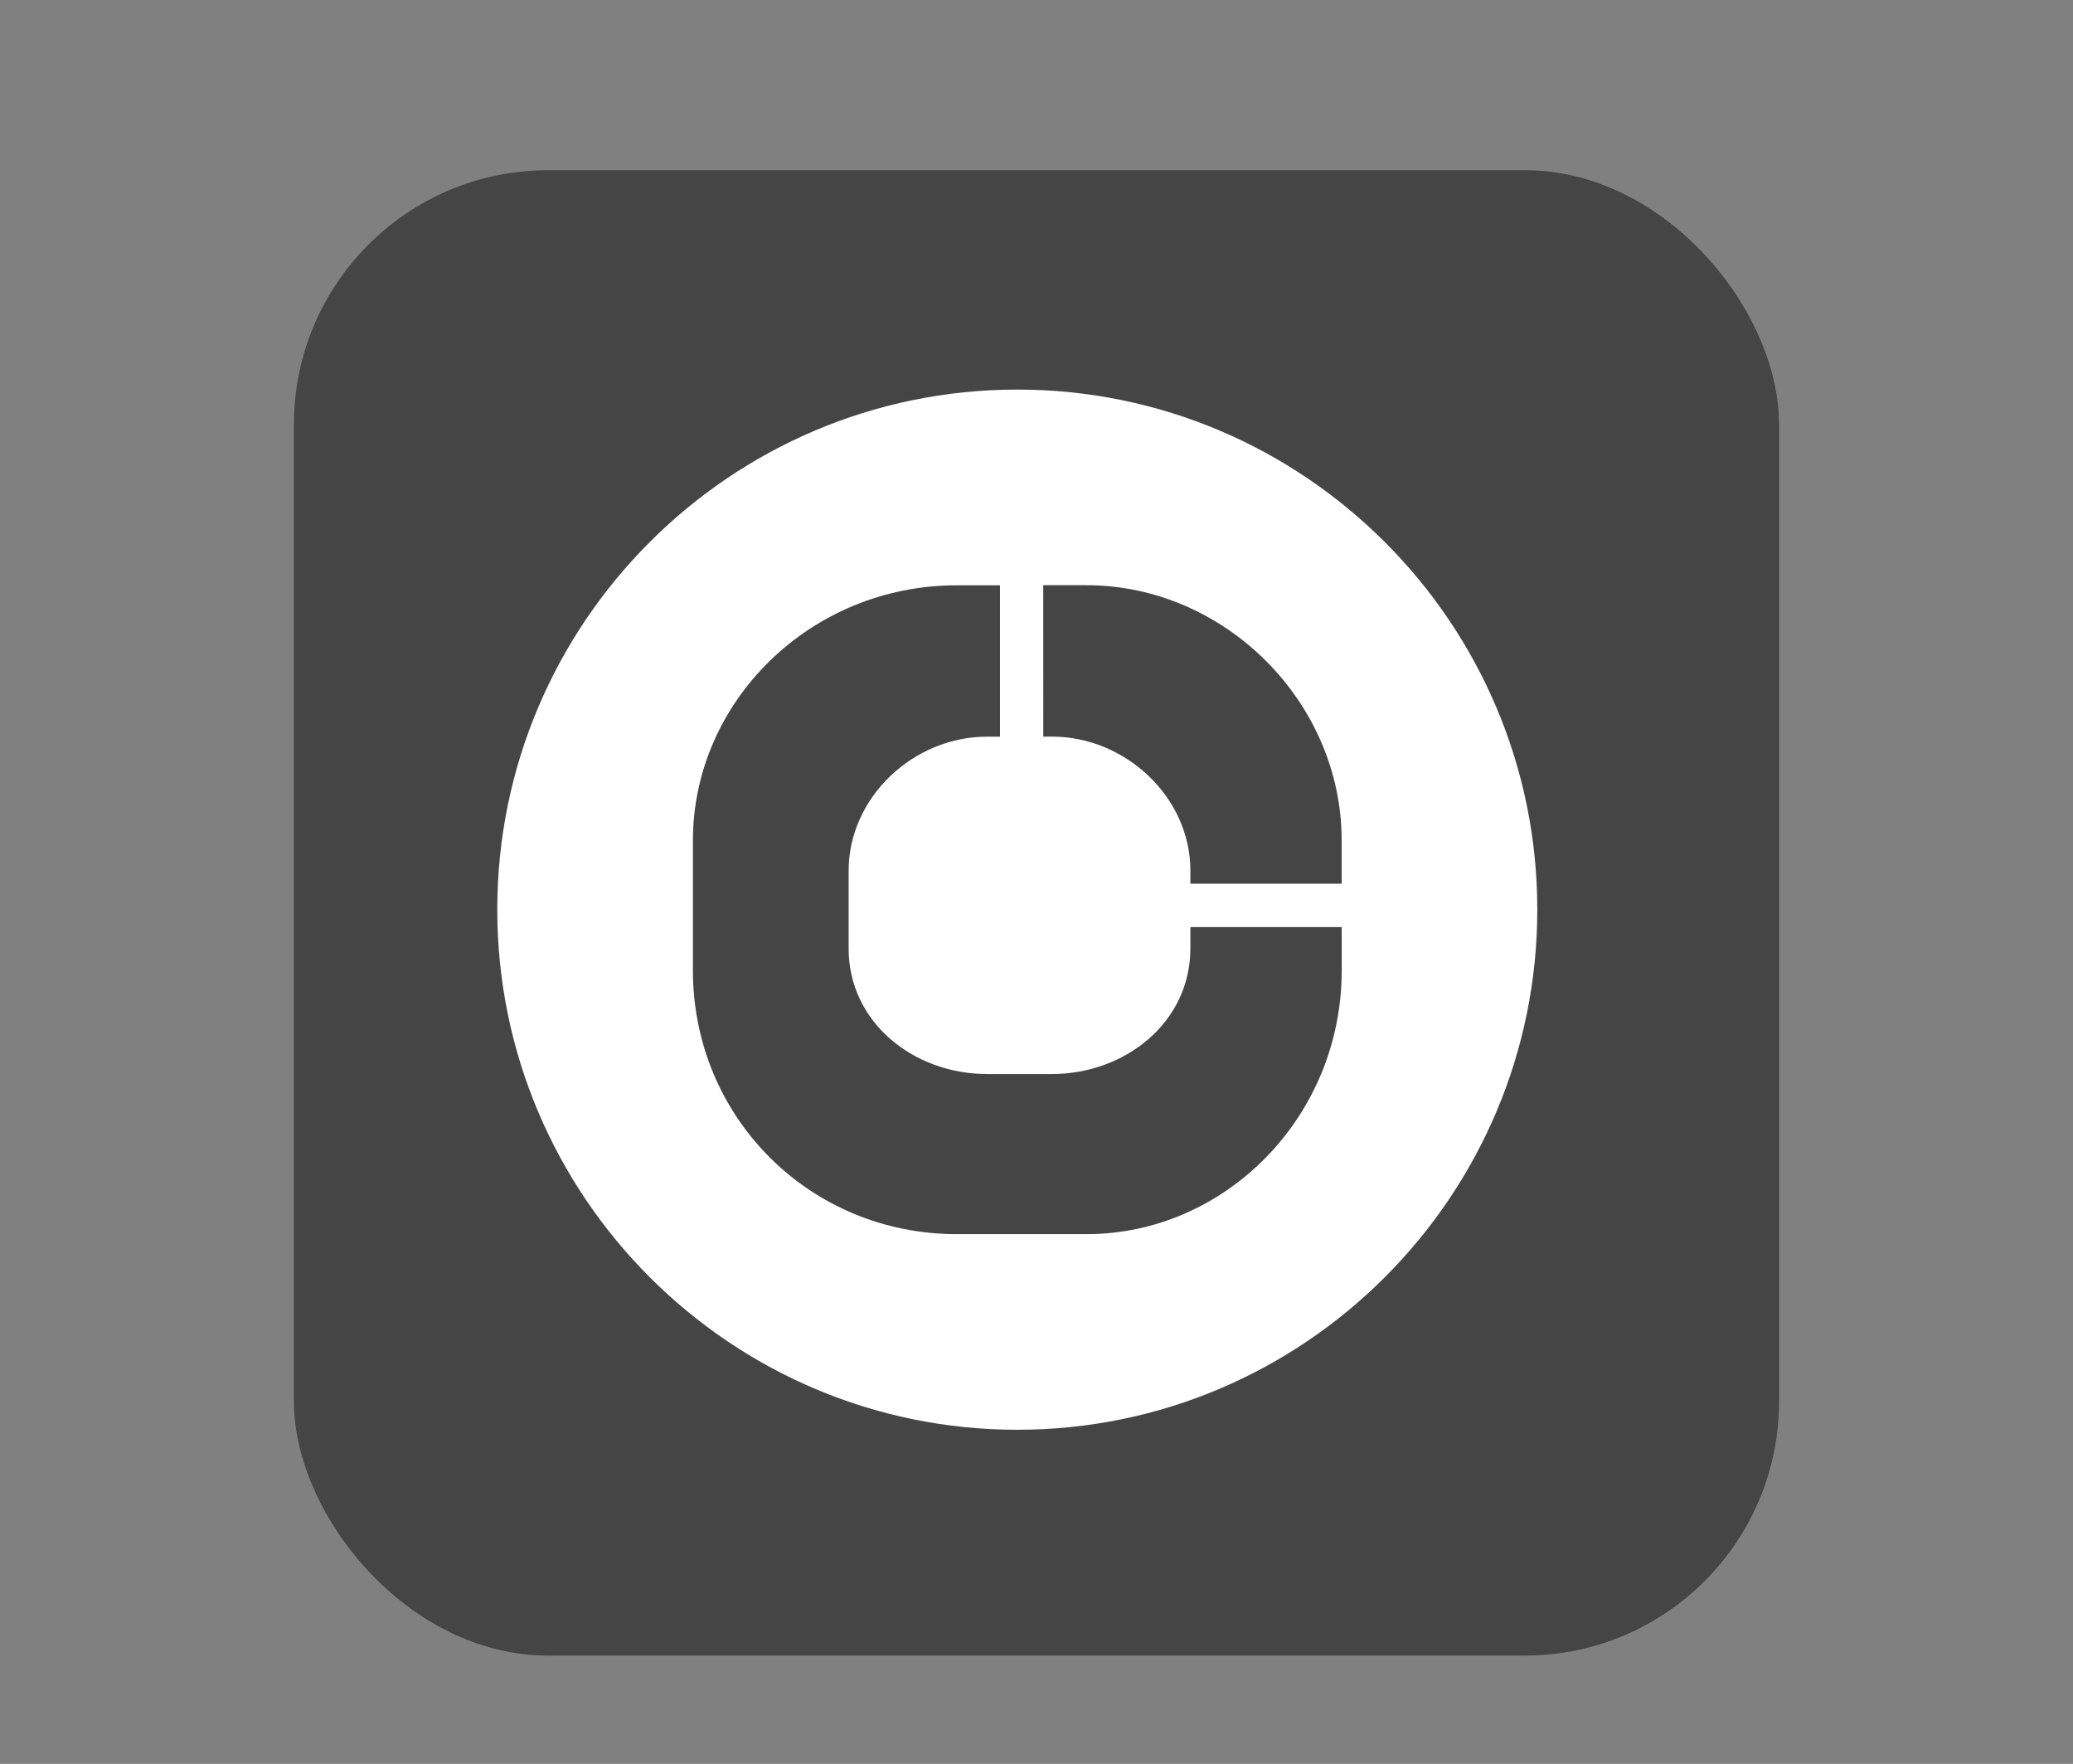 <?xml version="1.0" encoding="UTF-8"?>
<svg xmlns="http://www.w3.org/2000/svg" xmlns:xlink="http://www.w3.org/1999/xlink" baseProfile="tiny" contentScriptType="text/ecmascript" contentStyleType="text/css" height="57px" preserveAspectRatio="xMidYMid meet" version="1.1" viewBox="0 0 67 57" width="67px" x="0px" y="0px" zoomAndPan="magnify">
<rect x="0" y="0" width="67" height="57" fill="#808080" stroke="none"/>
<rect fill="#353535" fill-opacity="0.784" fill-rule="nonzero" height="48" ry="8.217" stroke="none" width="48" x="9.5" y="5.5"/>
<path d="M 32.879 12.589 C 23.612 12.589 16.072 20.128 16.072 29.393 C 16.072 38.662 23.612 46.203 32.879 46.203 C 42.147 46.203 49.686 38.662 49.686 29.393 C 49.686 20.128 42.147 12.589 32.879 12.589 z M 33.718 18.911 C 33.718 18.911 33.718 18.911 35.115 18.911 C 39.588 18.911 43.363 22.687 43.363 27.156 C 43.363 27.156 43.363 27.156 43.363 28.556 C 43.363 28.556 43.363 28.556 38.474 28.556 C 38.474 28.556 38.474 28.556 38.474 28.135 C 38.474 25.76 36.374 23.803 33.999 23.803 C 33.999 23.803 33.999 23.803 33.719 23.803 C 33.718 23.804 33.718 23.804 33.718 18.911 z M 43.365 31.356 C 43.365 36.107 39.59 39.881 35.116 39.881 C 35.116 39.881 35.116 39.881 30.923 39.881 C 26.169 39.881 22.395 36.107 22.395 31.356 C 22.395 31.356 22.395 31.356 22.395 27.162 C 22.395 22.689 26.169 18.914 30.923 18.914 C 30.923 18.914 30.923 18.914 32.32 18.914 C 32.32 18.914 32.32 18.914 32.32 23.805 C 32.32 23.805 32.32 23.805 31.901 23.805 C 29.524 23.805 27.428 25.763 27.428 28.139 C 27.428 28.139 27.428 28.139 27.428 30.654 C 27.428 33.031 29.523 34.707 31.901 34.707 C 31.901 34.707 31.901 34.707 33.998 34.707 C 36.372 34.707 38.473 33.031 38.473 30.654 C 38.473 30.654 38.473 30.654 38.473 29.955 L 38.474 29.955 L 38.474 29.958 L 43.364 29.958 C 43.365 29.958 43.365 29.958 43.365 31.356 z " fill="#ffffff" fill-opacity="1" stroke-opacity="0.3"/>
<defs>
<linearGradient gradientUnits="userSpaceOnUse" x1="33.001" x2="33.001" xlink:actuate="onLoad" xlink:show="other" xlink:type="simple" y1="51" y2="7">
<stop offset="0" stop-color="#d0cbc5"/>
<stop offset="0.503" stop-color="#fafcef"/>
<stop offset="0.969" stop-color="#ffffff"/>
<stop offset="1" stop-color="#ffffff"/>
</linearGradient>
</defs>
</svg>
